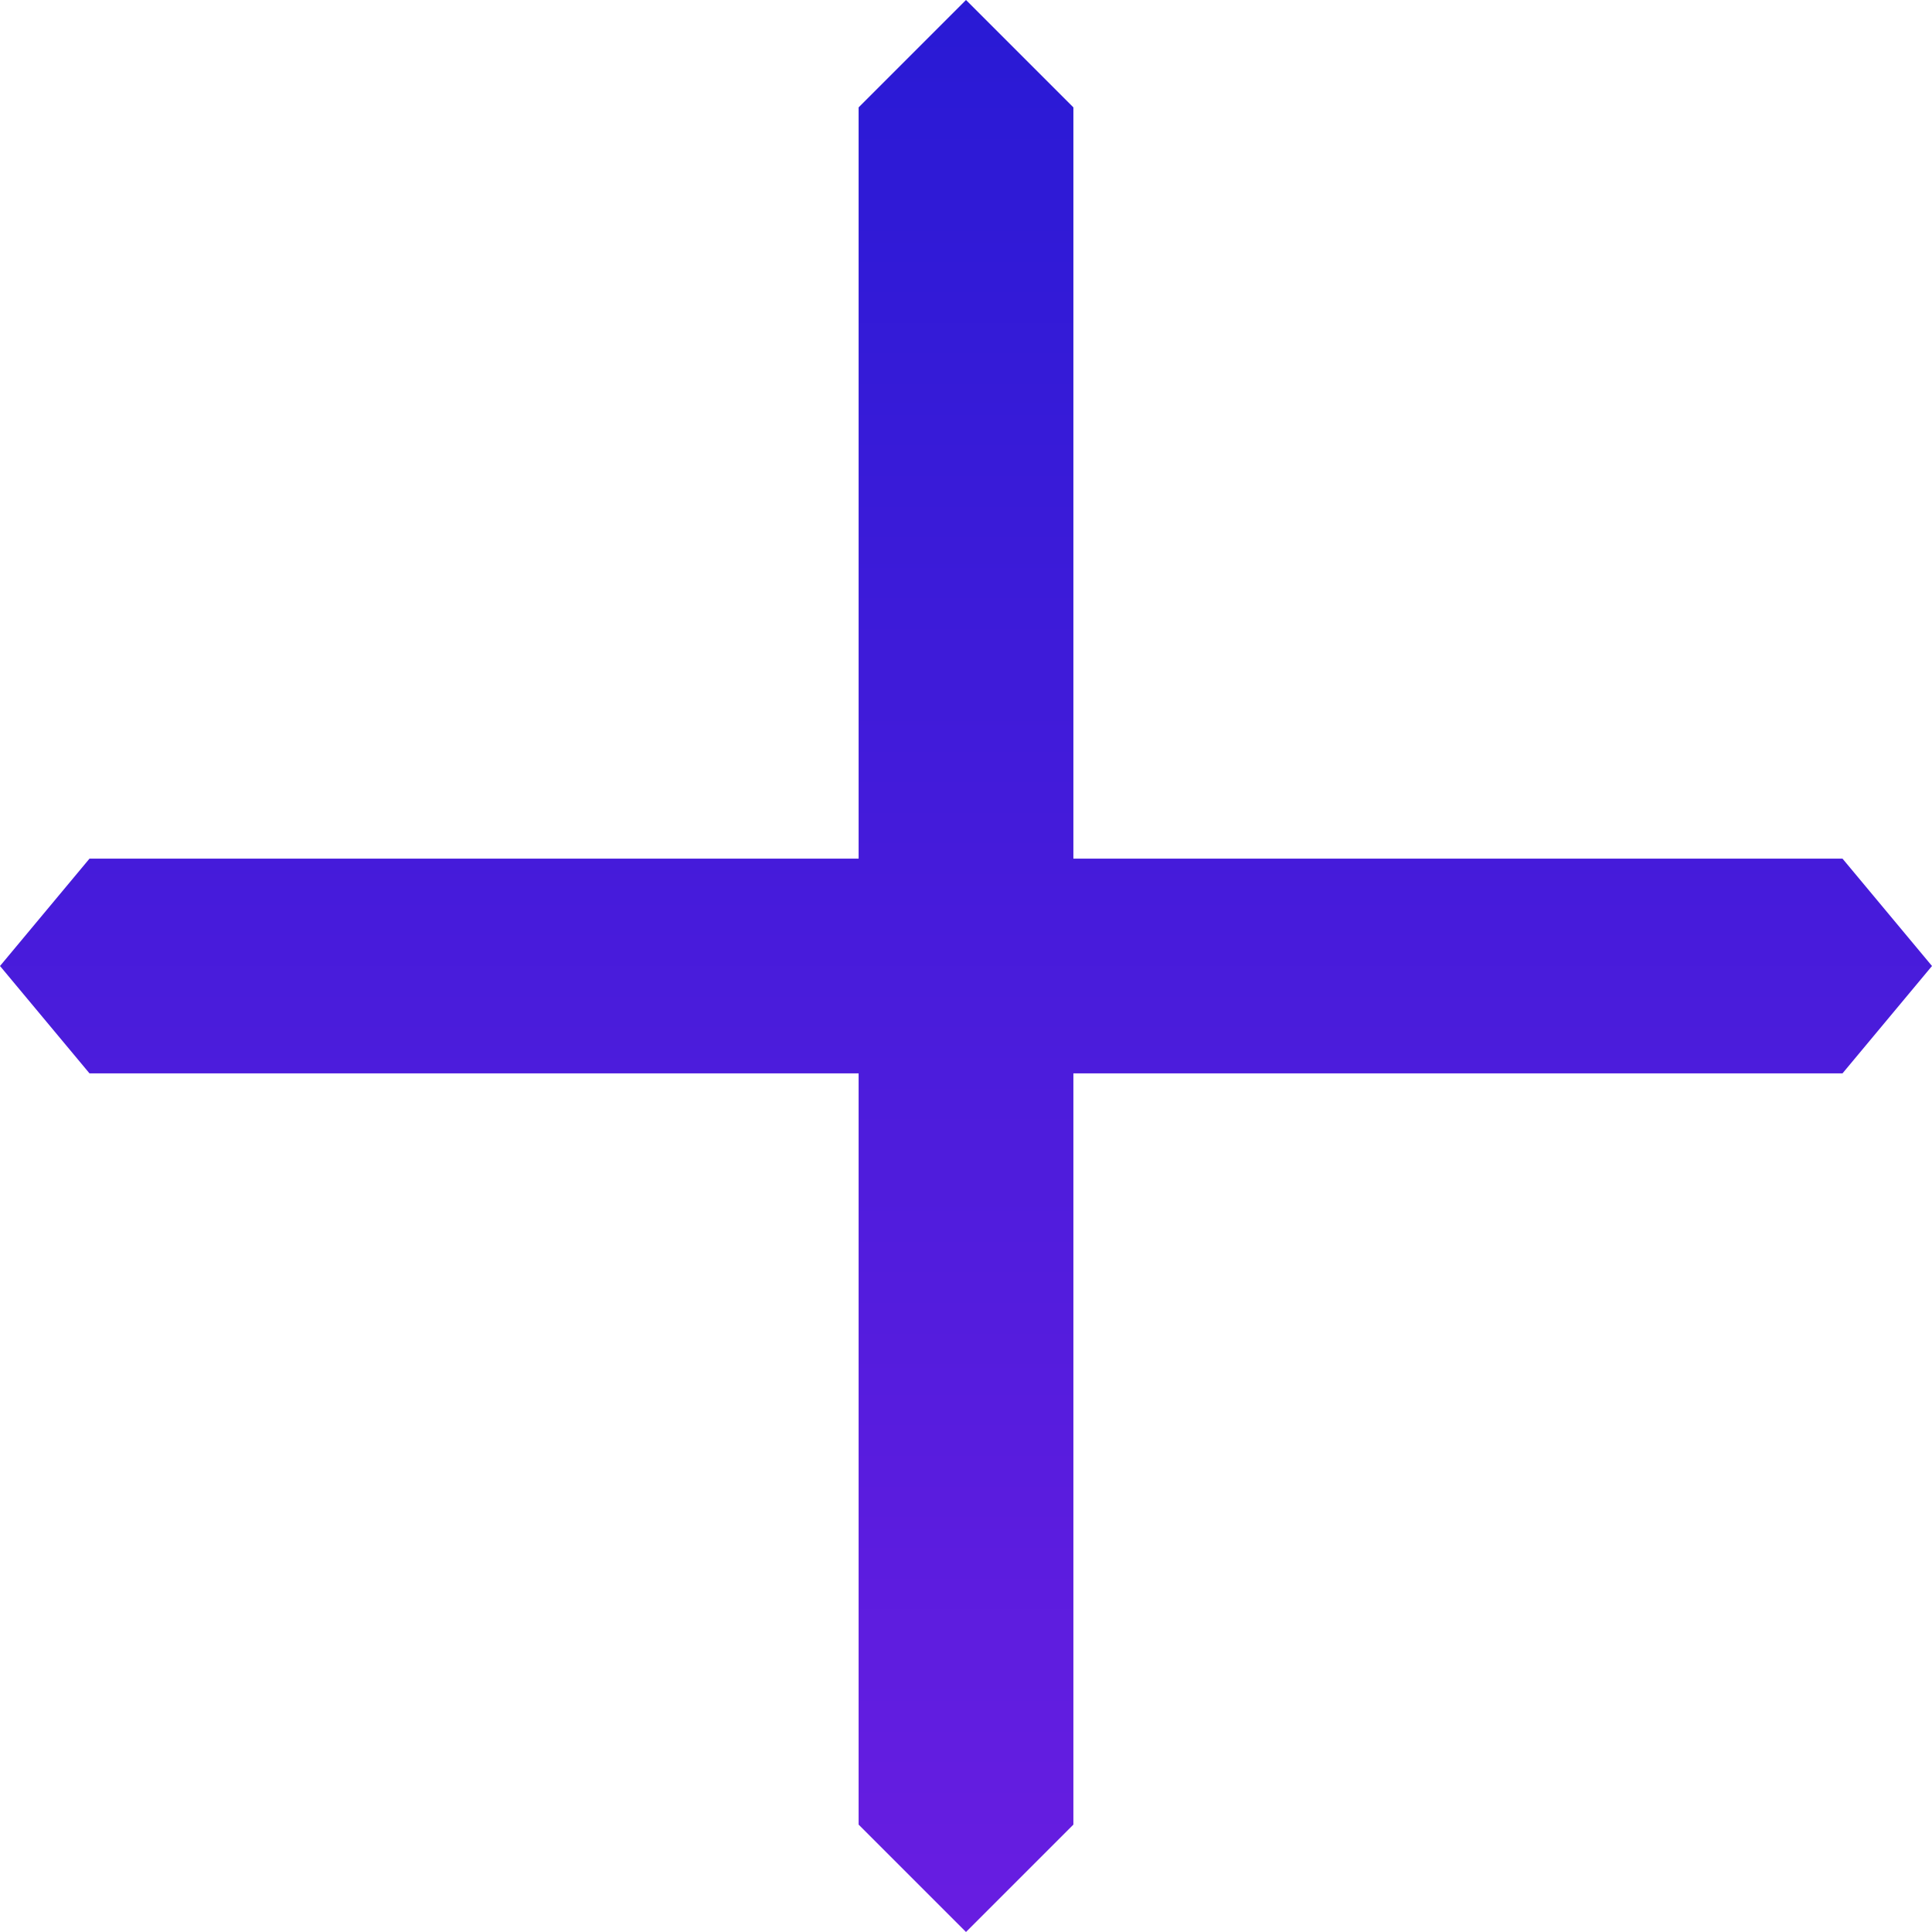 <svg width="100%" height="100%" viewBox="0 0 12 12" fill="none" xmlns="http://www.w3.org/2000/svg">
<path d="M5.333 0.667L6 0L6.667 0.667V11.333L6 12L5.333 11.333V0.667Z" fill="url(#paint0_linear)"/>
<path fill-rule="evenodd" clip-rule="evenodd" d="M0 6L0.556 5.333H11.444L12 6L11.444 6.667H0.556L0 6Z" fill="url(#paint1_linear)"/>
<defs>
<linearGradient id="paint0_linear" x1="6" y1="0" x2="6" y2="12" gradientUnits="userSpaceOnUse">
<stop stop-color="#291AD5"/>
<stop offset="1" stop-color="#681DE1"/>
</linearGradient>
<linearGradient id="paint1_linear" x1="6" y1="0" x2="6" y2="12" gradientUnits="userSpaceOnUse">
<stop stop-color="#291AD5"/>
<stop offset="1" stop-color="#681DE1"/>
</linearGradient>
</defs>
</svg>
